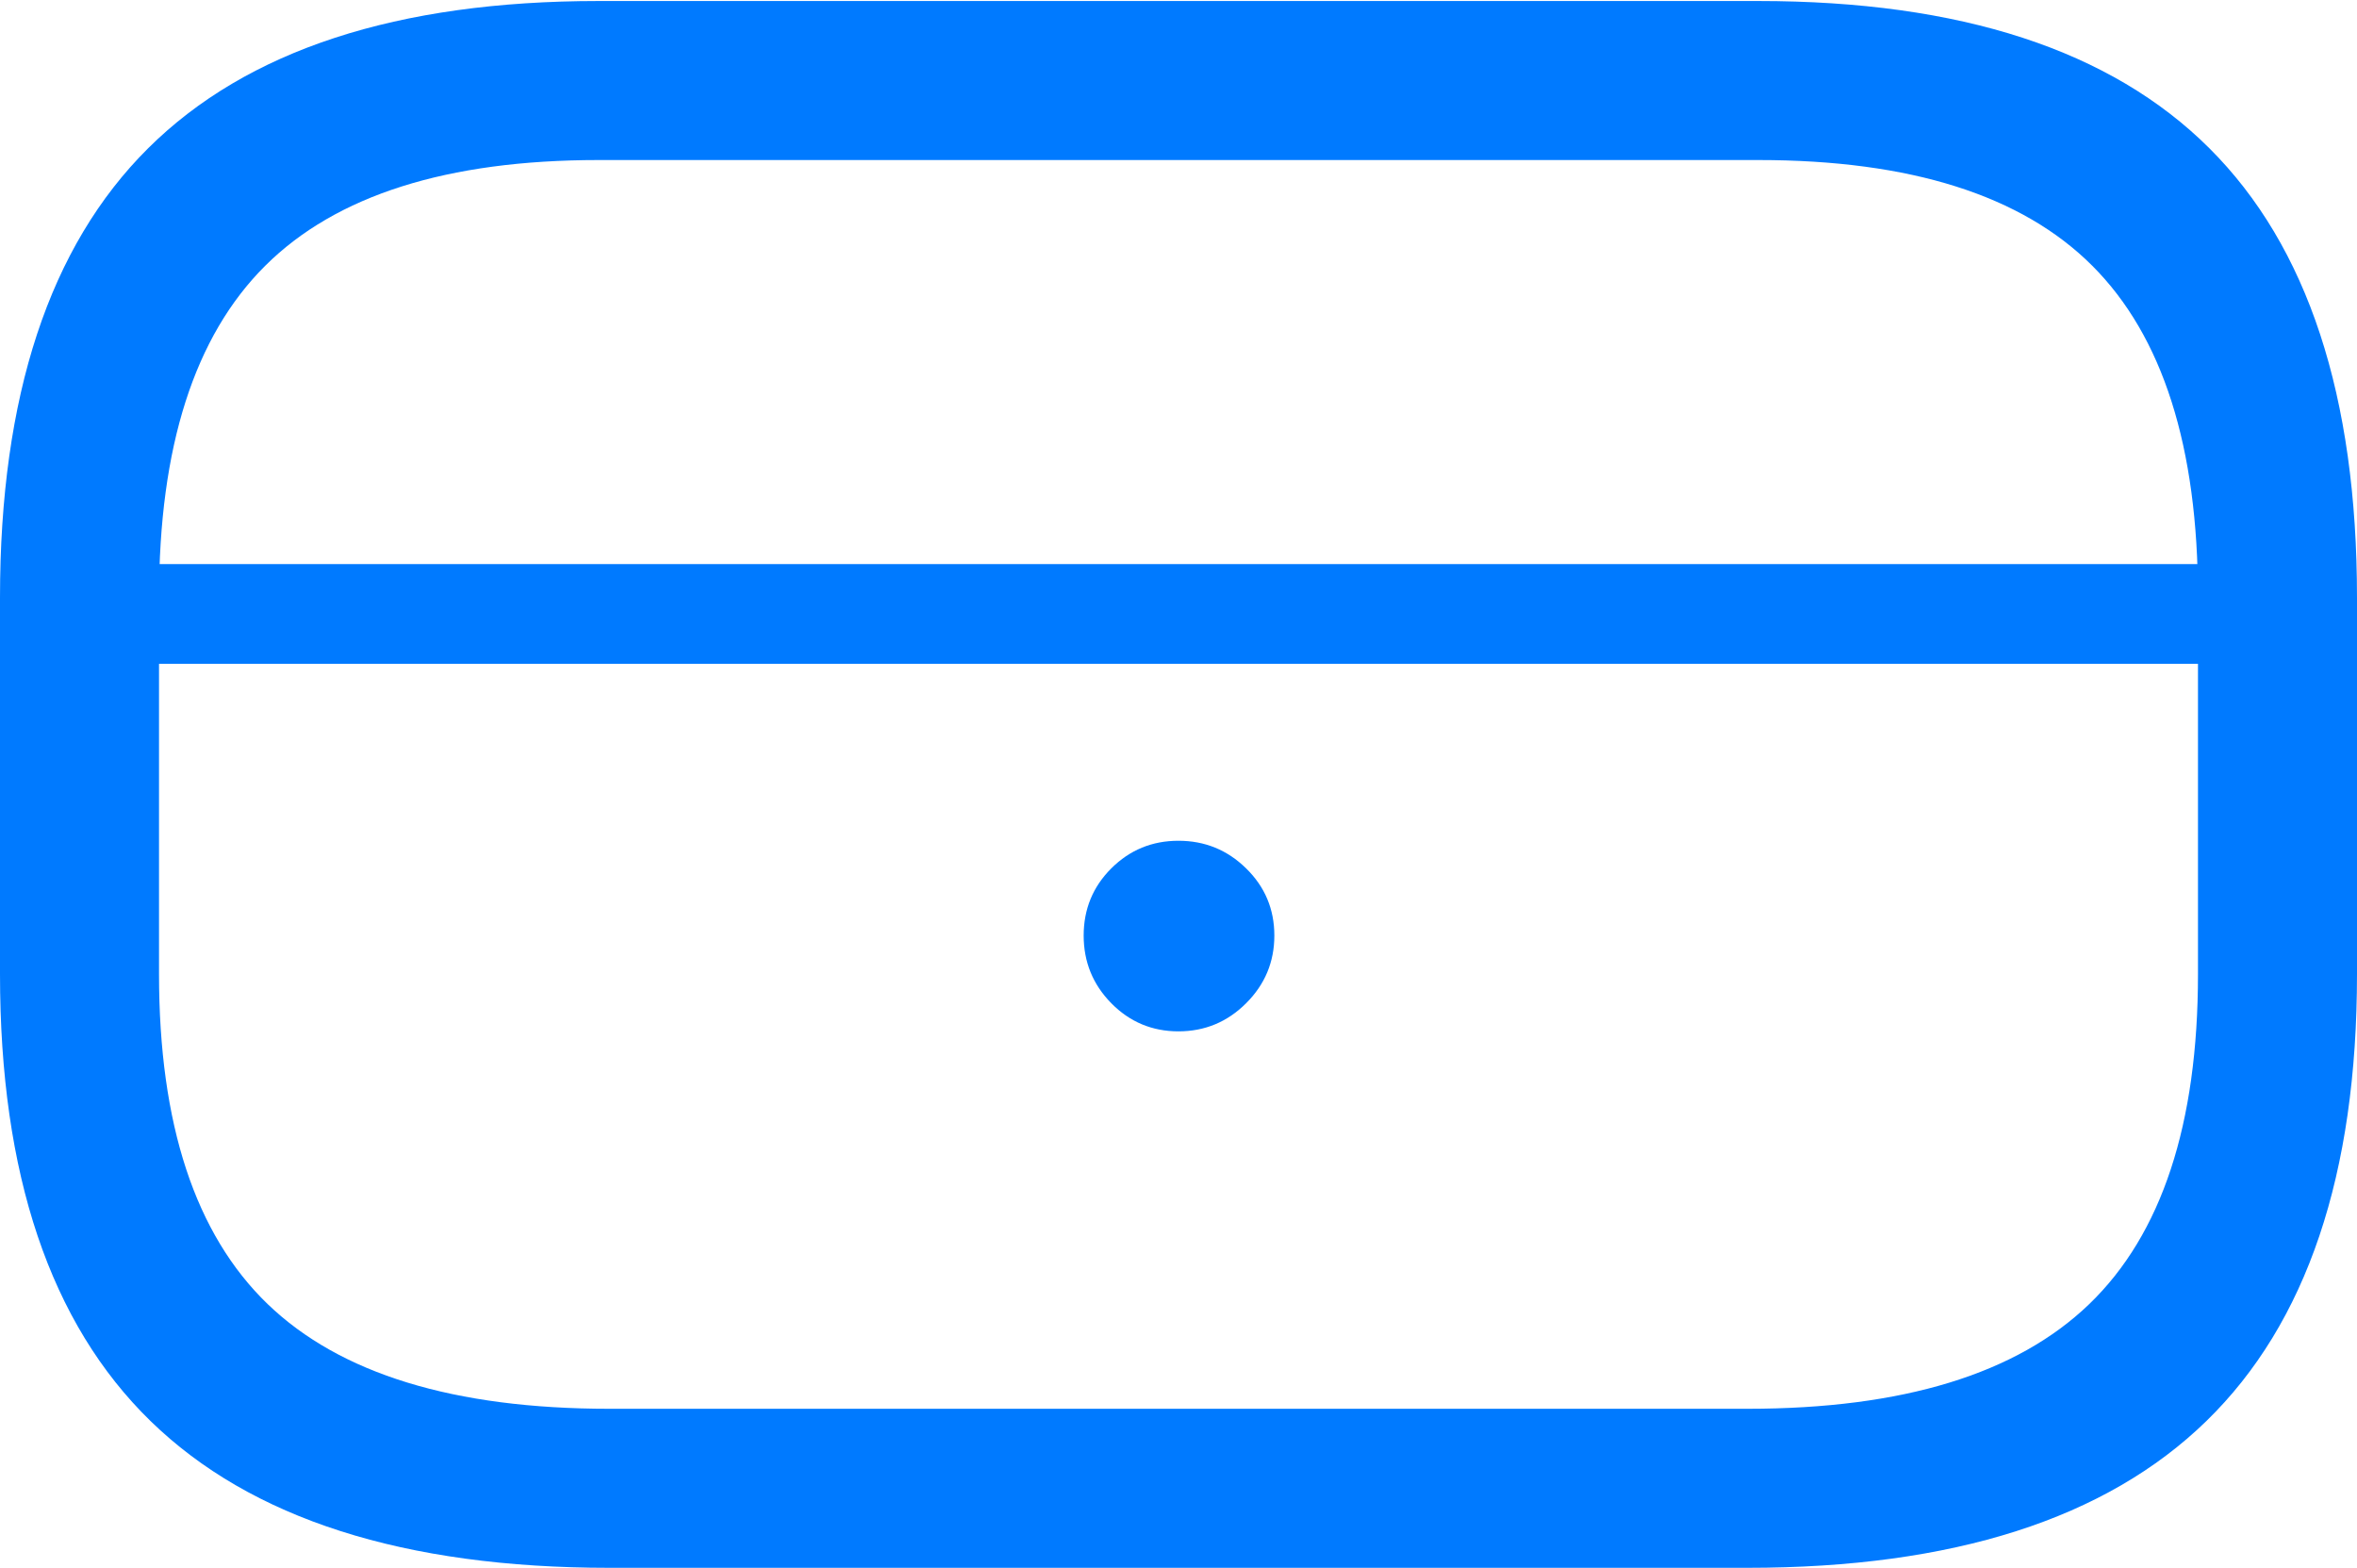 <?xml version="1.0" encoding="UTF-8"?>
<!--Generator: Apple Native CoreSVG 175.5-->
<!DOCTYPE svg
PUBLIC "-//W3C//DTD SVG 1.1//EN"
       "http://www.w3.org/Graphics/SVG/1.1/DTD/svg11.dtd">
<svg version="1.1" xmlns="http://www.w3.org/2000/svg" xmlns:xlink="http://www.w3.org/1999/xlink" width="23.301" height="15.498">
 <g>
  <rect height="15.498" opacity="0" width="23.301" x="0" y="0"/>
  <path d="M6.025 15.498L17.275 15.498Q20.322 15.498 21.811 14.048Q23.301 12.598 23.301 9.629L23.301 5.908Q23.301 2.92 21.841 1.465Q20.381 0.01 17.383 0.01L5.918 0.01Q2.93 0.01 1.465 1.465Q0 2.92 0 5.908L0 9.629Q0 12.598 1.489 14.048Q2.979 15.498 6.025 15.498ZM6.025 13.926Q3.721 13.926 2.646 12.891Q1.572 11.855 1.572 9.629L1.572 5.908Q1.572 3.672 2.622 2.627Q3.672 1.582 5.918 1.582L17.383 1.582Q19.639 1.582 20.684 2.627Q21.729 3.672 21.729 5.908L21.729 9.629Q21.729 11.855 20.654 12.891Q19.58 13.926 17.275 13.926ZM0.791 6.562L22.51 6.562L22.51 5.576L0.791 5.576ZM11.65 10.195Q12.041 10.195 12.319 9.917Q12.598 9.639 12.598 9.248Q12.598 8.857 12.319 8.584Q12.041 8.311 11.65 8.311Q11.26 8.311 10.986 8.584Q10.713 8.857 10.713 9.248Q10.713 9.639 10.986 9.917Q11.26 10.195 11.65 10.195Z" fill="#007aff"/>
 </g>
</svg>
